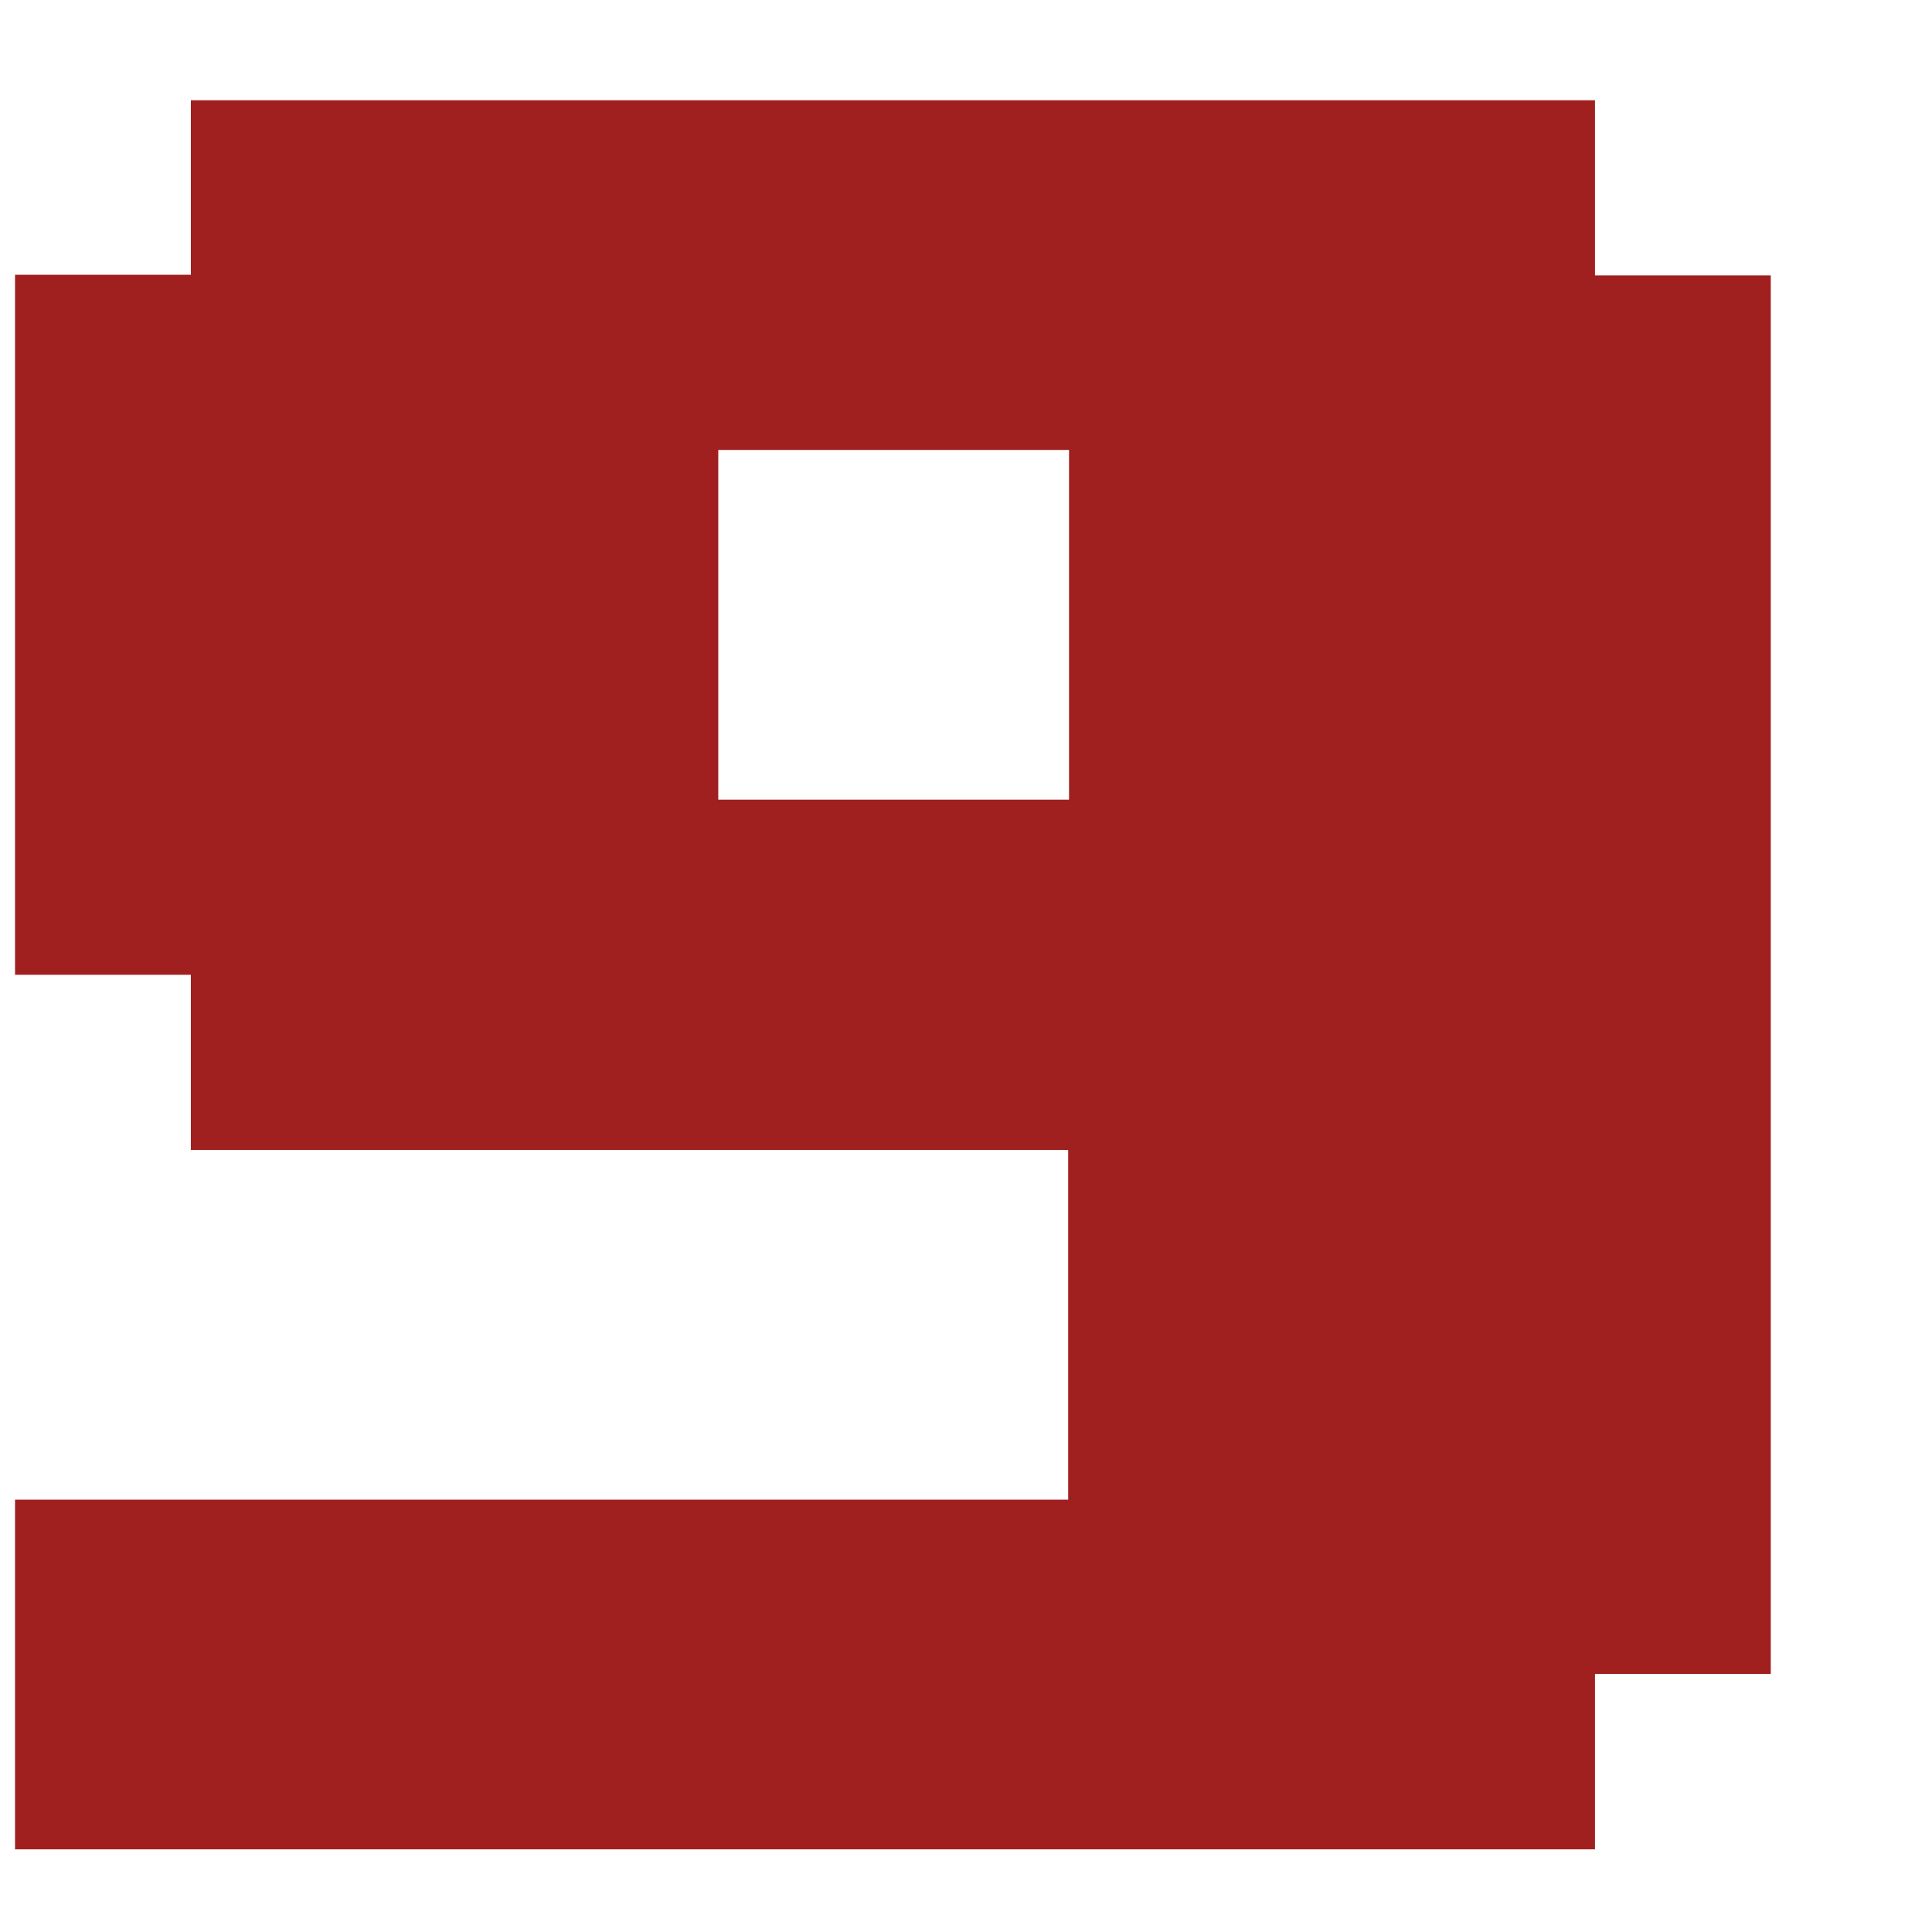 <svg width="9" height="9" viewBox="0 0 9 9" fill="none" xmlns="http://www.w3.org/2000/svg">
<path d="M8.249 7.798H7.43V8.615H0.07V6.986H4.976V5.357H0.889V4.541H0.07V1.28H0.889V0.467H7.43V1.283H8.249V7.798ZM4.98 3.725V2.096H3.346V3.725H4.98Z" fill="#A02020"/>
</svg>
